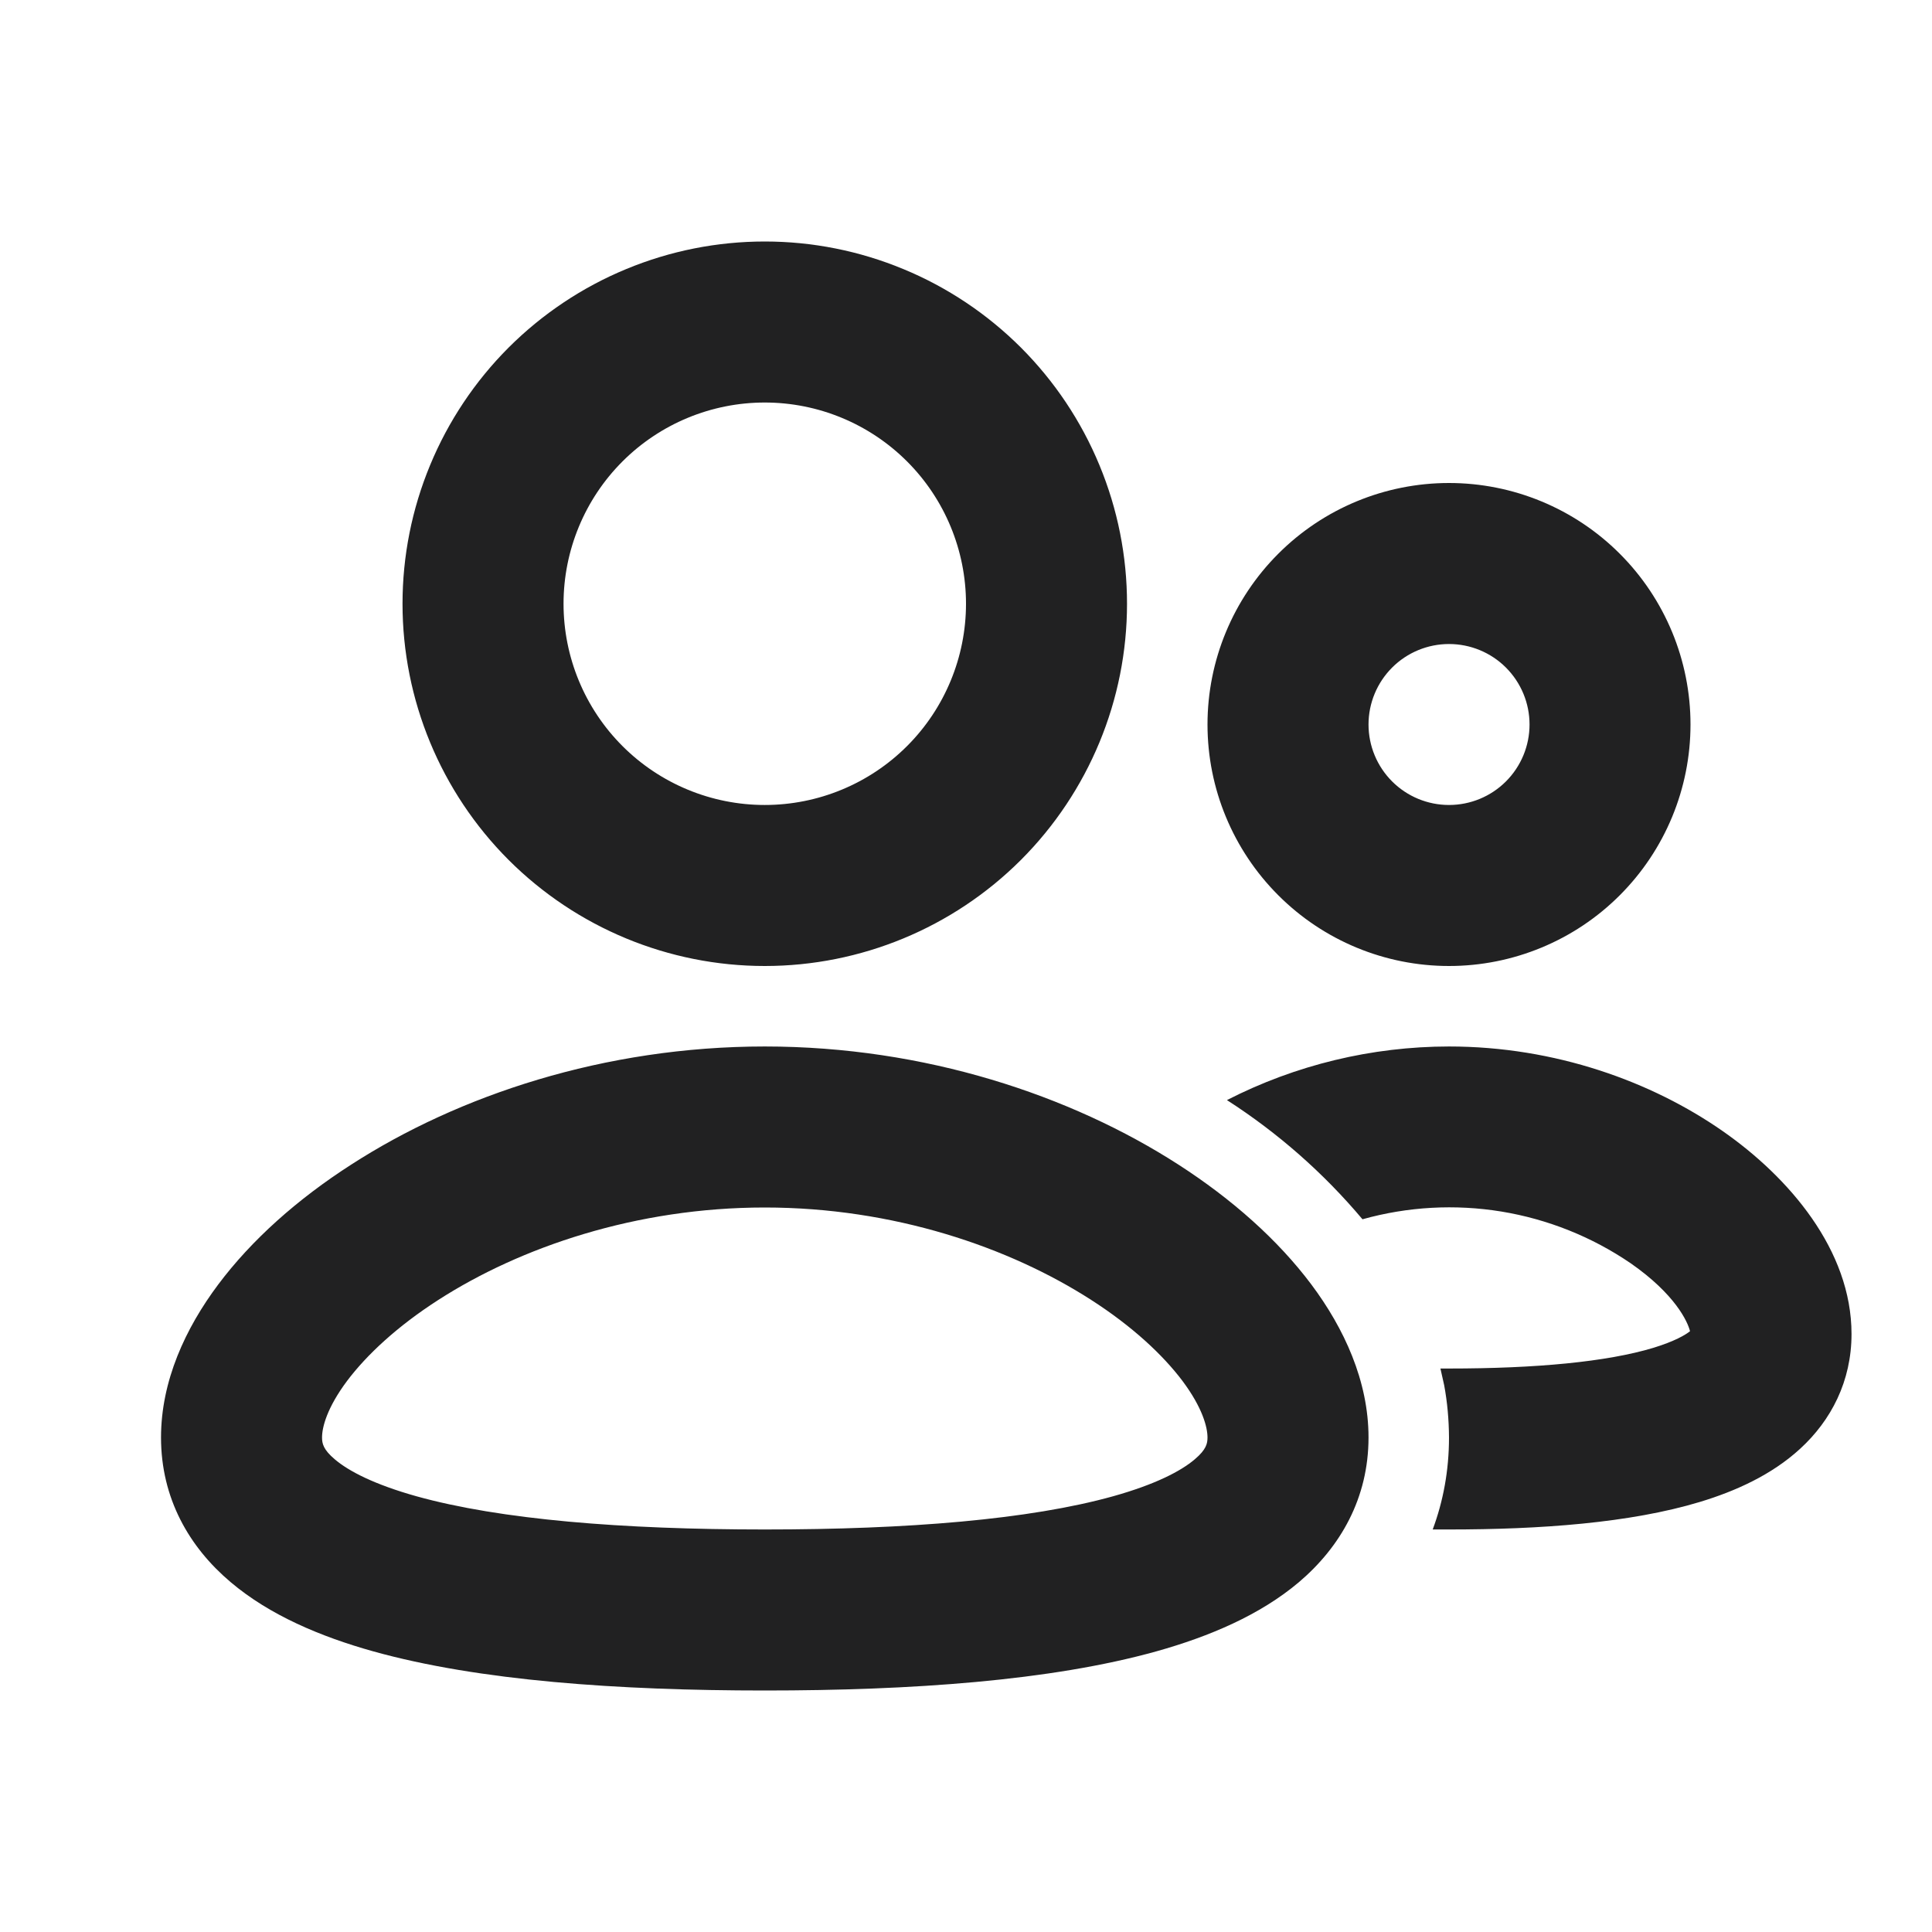 <svg width="32" height="32" viewBox="0 0 32 32" fill="none" xmlns="http://www.w3.org/2000/svg">
<g clip-path="url(#clip0_1064_686)">
<path fill-rule="evenodd" clip-rule="evenodd" d="M6.667 10C6.667 9.212 6.822 8.432 7.124 7.704C7.425 6.976 7.867 6.315 8.424 5.757C8.982 5.2 9.643 4.758 10.371 4.457C11.099 4.155 11.879 4 12.667 4C13.455 4 14.235 4.155 14.963 4.457C15.691 4.758 16.352 5.2 16.91 5.757C17.467 6.315 17.909 6.976 18.21 7.704C18.512 8.432 18.667 9.212 18.667 10C18.667 11.591 18.035 13.117 16.91 14.243C15.784 15.368 14.258 16 12.667 16C11.076 16 9.55 15.368 8.424 14.243C7.299 13.117 6.667 11.591 6.667 10ZM12.667 6.667C11.783 6.667 10.935 7.018 10.31 7.643C9.685 8.268 9.334 9.116 9.334 10C9.334 10.884 9.685 11.732 10.31 12.357C10.935 12.982 11.783 13.333 12.667 13.333C13.551 13.333 14.399 12.982 15.024 12.357C15.649 11.732 16 10.884 16 10C16 9.116 15.649 8.268 15.024 7.643C14.399 7.018 13.551 6.667 12.667 6.667ZM12.667 17.333C15.324 17.333 17.74 18.144 19.516 19.288C20.406 19.861 21.167 20.537 21.72 21.275C22.263 22.001 22.667 22.875 22.667 23.809C22.667 24.816 22.2 25.623 21.515 26.205C20.868 26.752 20.026 27.107 19.155 27.351C17.404 27.84 15.088 28 12.667 28C10.246 28 7.93 27.84 6.18 27.351C5.308 27.107 4.466 26.752 3.82 26.205C3.132 25.624 2.667 24.816 2.667 23.809C2.667 22.873 3.071 22.001 3.614 21.276C4.167 20.537 4.928 19.86 5.818 19.289C7.594 18.143 10.01 17.333 12.667 17.333ZM12.667 20C10.538 20 8.62 20.656 7.26 21.531C6.58 21.968 6.074 22.44 5.748 22.873C5.415 23.319 5.334 23.641 5.334 23.809C5.334 23.908 5.354 24.009 5.543 24.169C5.774 24.367 6.202 24.588 6.898 24.783C8.284 25.169 10.302 25.333 12.667 25.333C15.032 25.333 17.05 25.169 18.436 24.783C19.132 24.588 19.56 24.367 19.791 24.169C19.98 24.009 20 23.908 20 23.809C20 23.641 19.919 23.319 19.586 22.873C19.26 22.44 18.754 21.968 18.074 21.531C16.714 20.656 14.796 20 12.667 20ZM24 17.333C25.76 17.333 27.358 17.915 28.534 18.735C29.63 19.499 30.667 20.704 30.667 22.095C30.667 22.877 30.33 23.525 29.816 23.996C29.34 24.433 28.738 24.7 28.158 24.876C26.998 25.227 25.504 25.333 24 25.333H23.73C23.903 24.869 24 24.36 24 23.809C23.998 23.511 23.972 23.222 23.92 22.943L23.858 22.667H24C25.442 22.667 26.614 22.557 27.386 22.324C27.735 22.217 27.915 22.111 27.992 22.049C27.954 21.892 27.746 21.436 27.008 20.923C26.366 20.485 25.635 20.193 24.868 20.067C24.101 19.942 23.316 19.985 22.567 20.195C21.922 19.428 21.165 18.763 20.322 18.221C21.46 17.638 22.721 17.334 24 17.333ZM20 12C20 10.939 20.422 9.922 21.172 9.172C21.922 8.421 22.939 8 24 8C25.061 8 26.079 8.421 26.829 9.172C27.579 9.922 28 10.939 28 12C28 13.061 27.579 14.078 26.829 14.828C26.079 15.579 25.061 16 24 16C22.939 16 21.922 15.579 21.172 14.828C20.422 14.078 20 13.061 20 12ZM24 10.667C23.647 10.667 23.308 10.807 23.058 11.057C22.808 11.307 22.667 11.646 22.667 12C22.667 12.354 22.808 12.693 23.058 12.943C23.308 13.193 23.647 13.333 24 13.333C24.354 13.333 24.693 13.193 24.943 12.943C25.193 12.693 25.334 12.354 25.334 12C25.334 11.646 25.193 11.307 24.943 11.057C24.693 10.807 24.354 10.667 24 10.667Z" fill="#212122"/>
</g>
<defs>
<clipPath id="clip0_1064_686">
<rect width="32" height="32" fill="white"/>
</clipPath>
</defs>
</svg>
